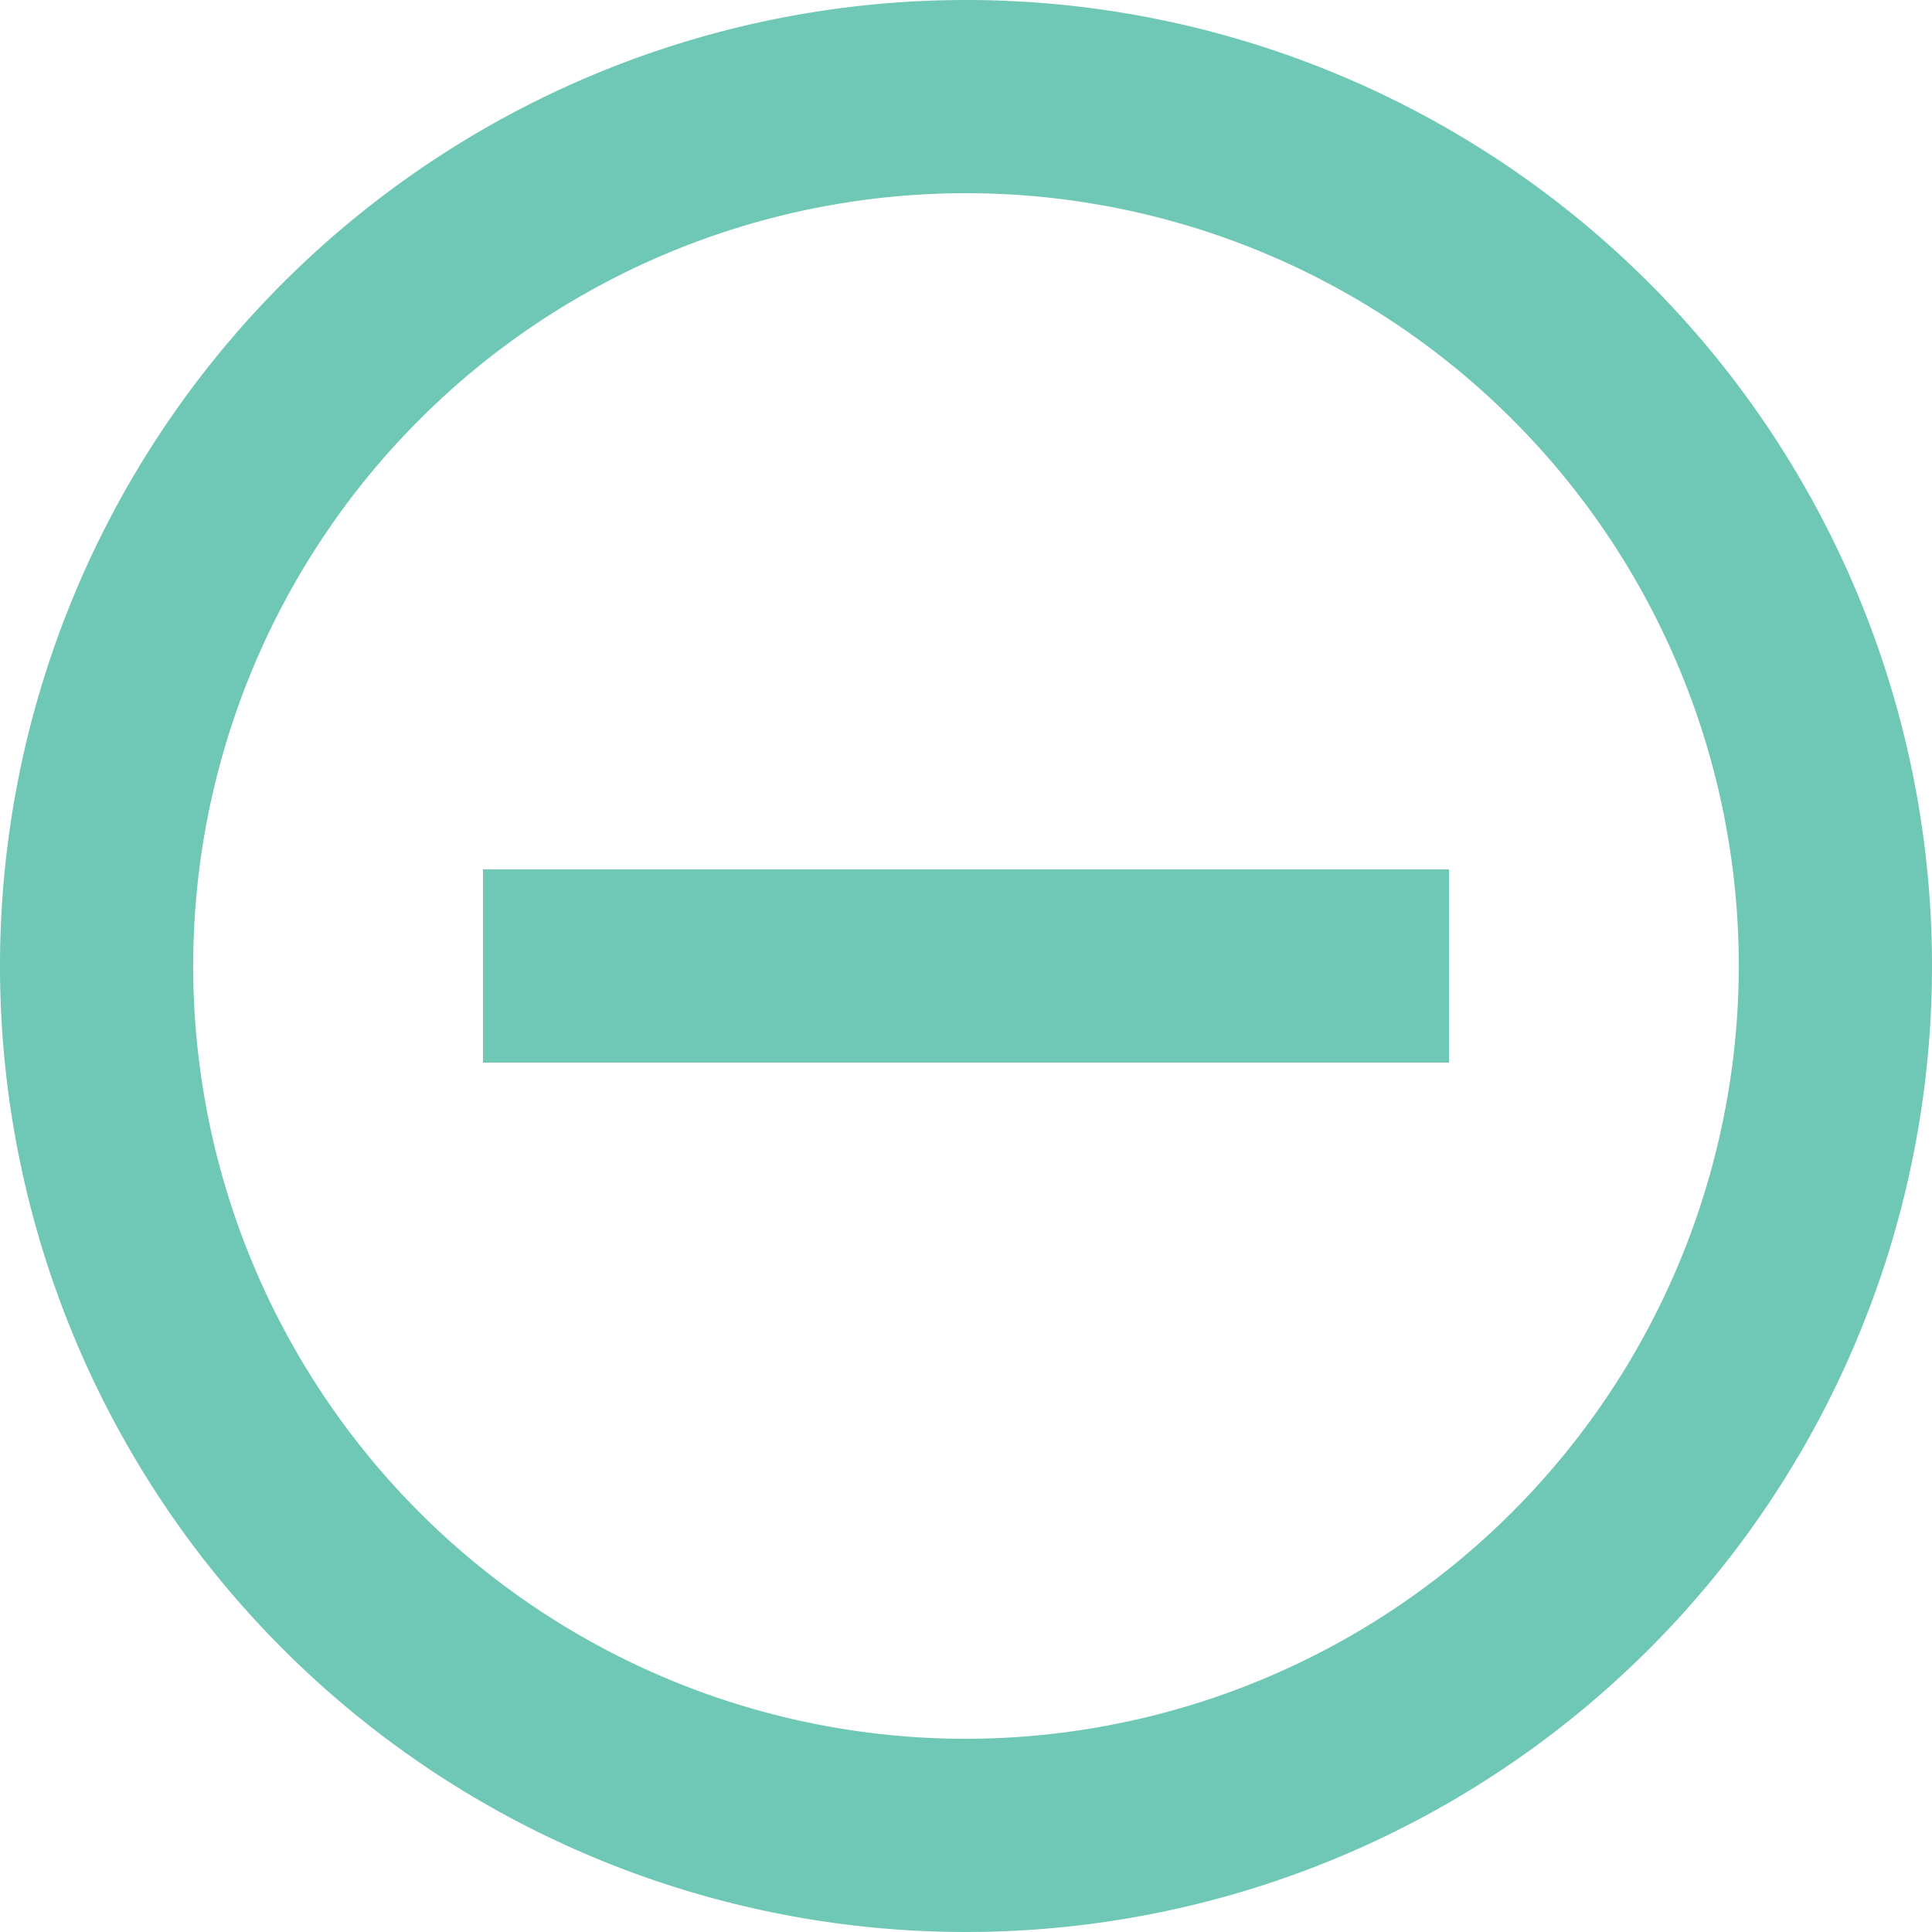 <svg xmlns="http://www.w3.org/2000/svg" width="20" height="20" viewBox="0 0 20 20">
  <path id="ic_remove_circle_outline_np" d="M7,11v2H17V11Zm5-9A10,10,0,1,0,22,12,10,10,0,0,0,12,2Zm0,18a8,8,0,1,1,8-8A8.011,8.011,0,0,1,12,20Z" transform="translate(-2 -2)" fill="#6fc7b6"/>
</svg>
